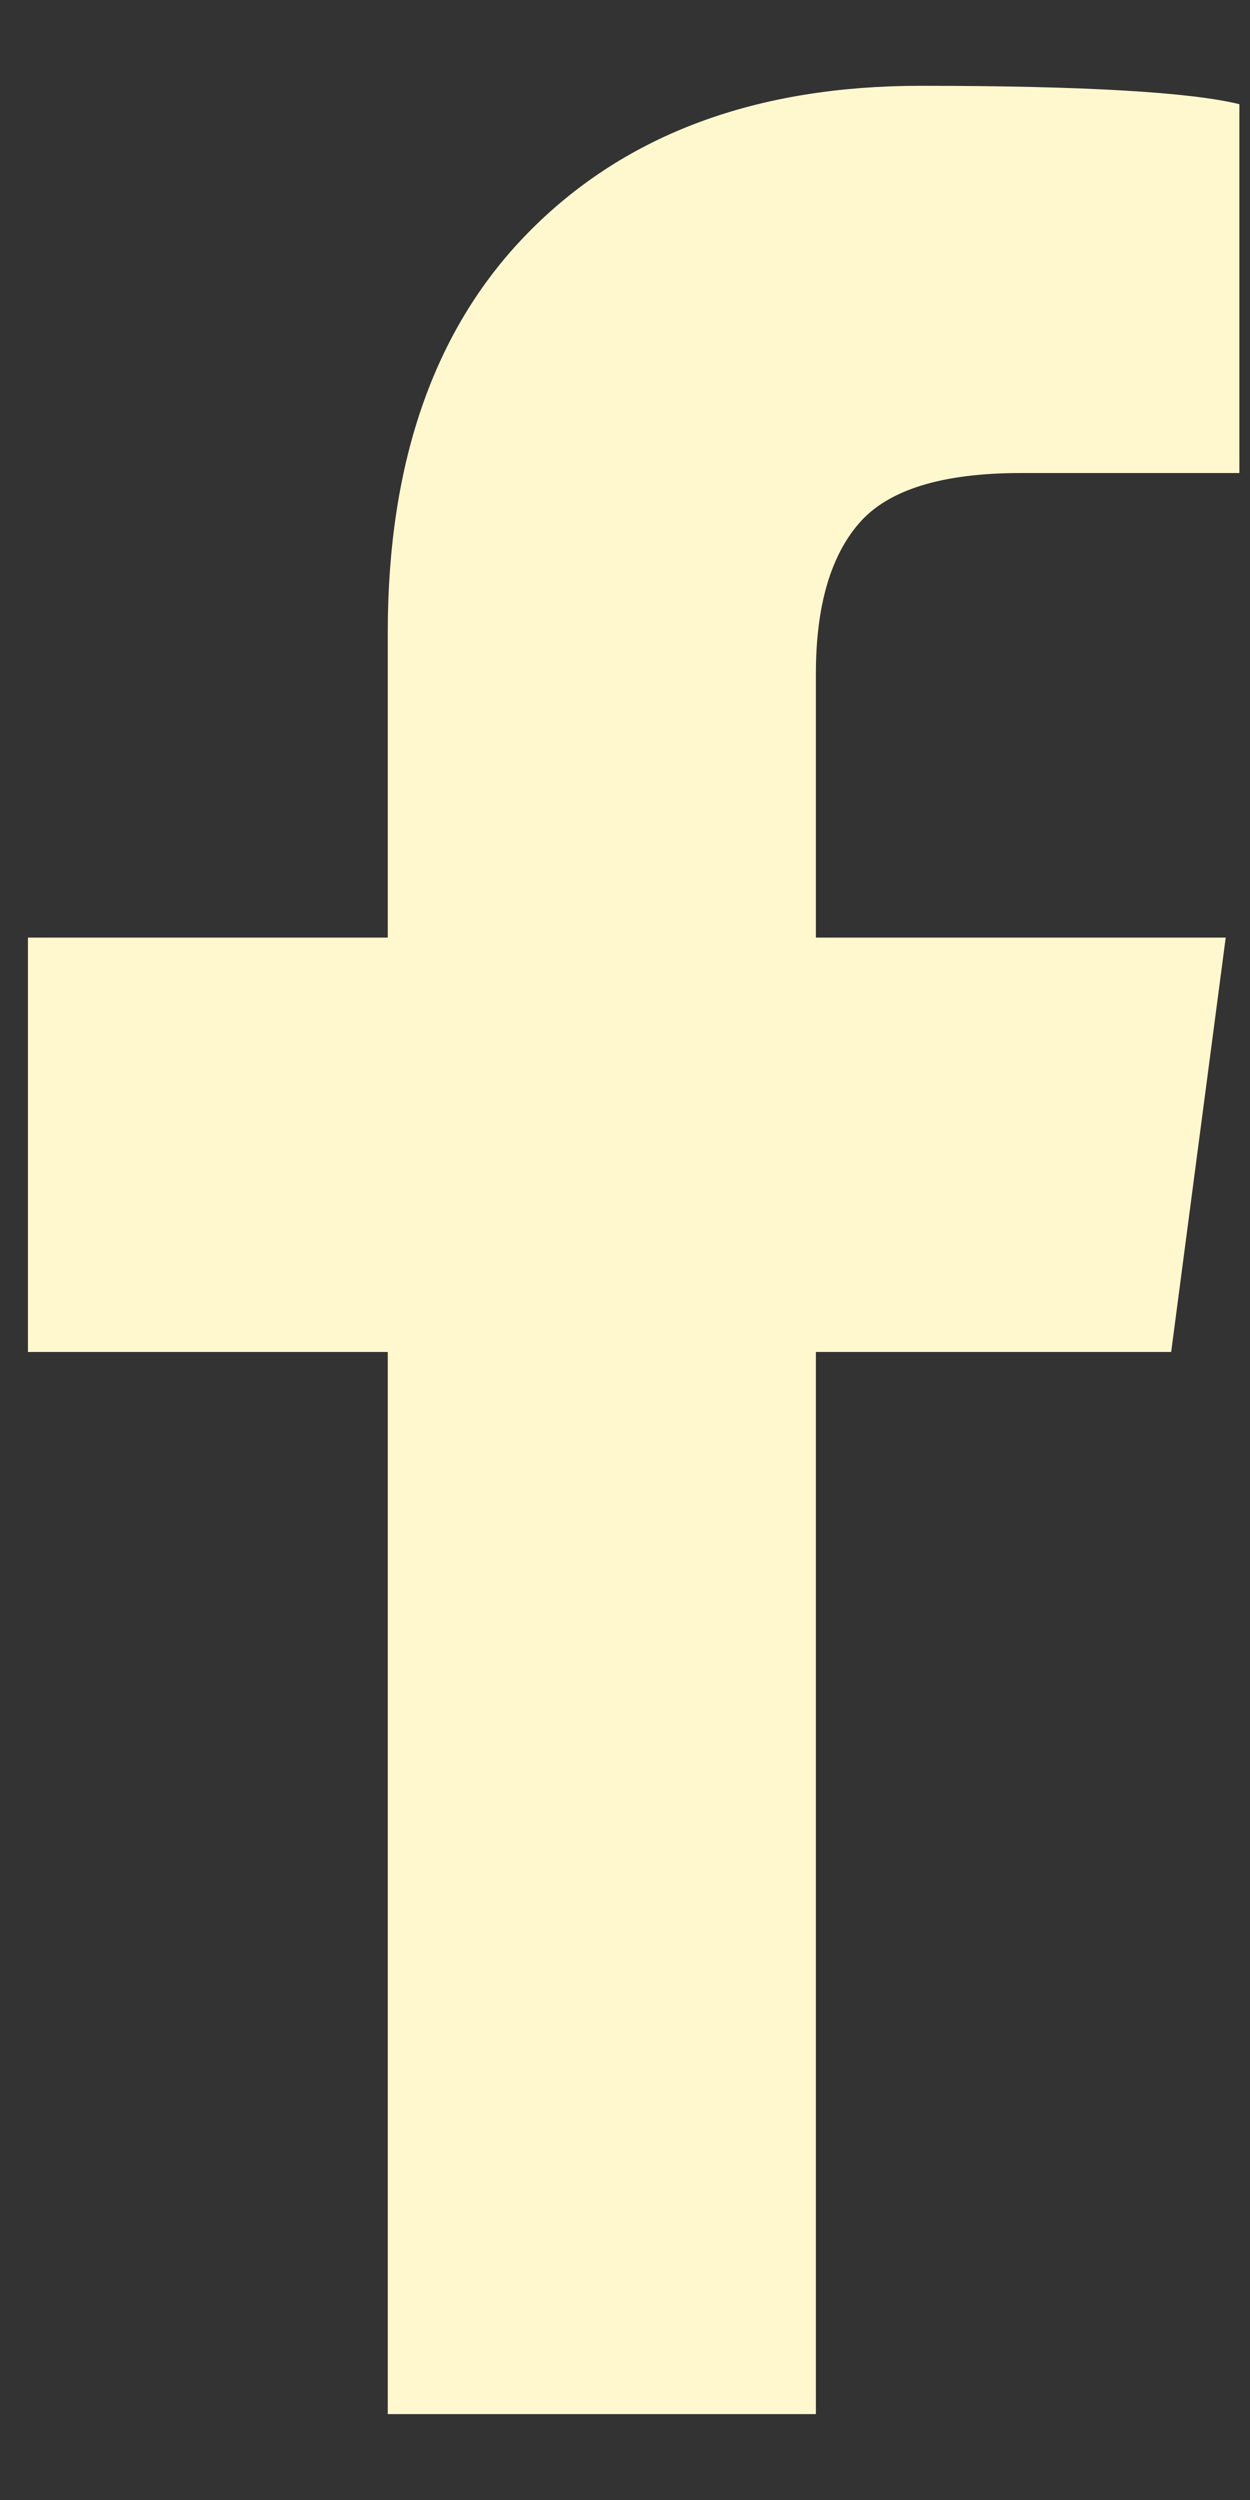 <svg width="14" height="28" viewBox="0 0 14 28" fill="none" xmlns="http://www.w3.org/2000/svg">
<rect x="0" y="0" width="14" height="28" fill="#333333" stroke="none"/>
<path d="M4.343 15.142V27.038H9.138V15.142H13.117L13.728 10.501H9.138V7.543C9.138 6.796 9.299 6.233 9.621 5.861C9.945 5.486 10.548 5.298 11.432 5.298H13.881V1.167C13.337 1.033 12.147 0.961 10.31 0.961C8.474 0.961 7.022 1.499 5.95 2.571C4.879 3.64 4.343 5.146 4.343 7.083V10.501H0.313V15.142H4.343Z" fill="#FFF8CE"/>
</svg>
